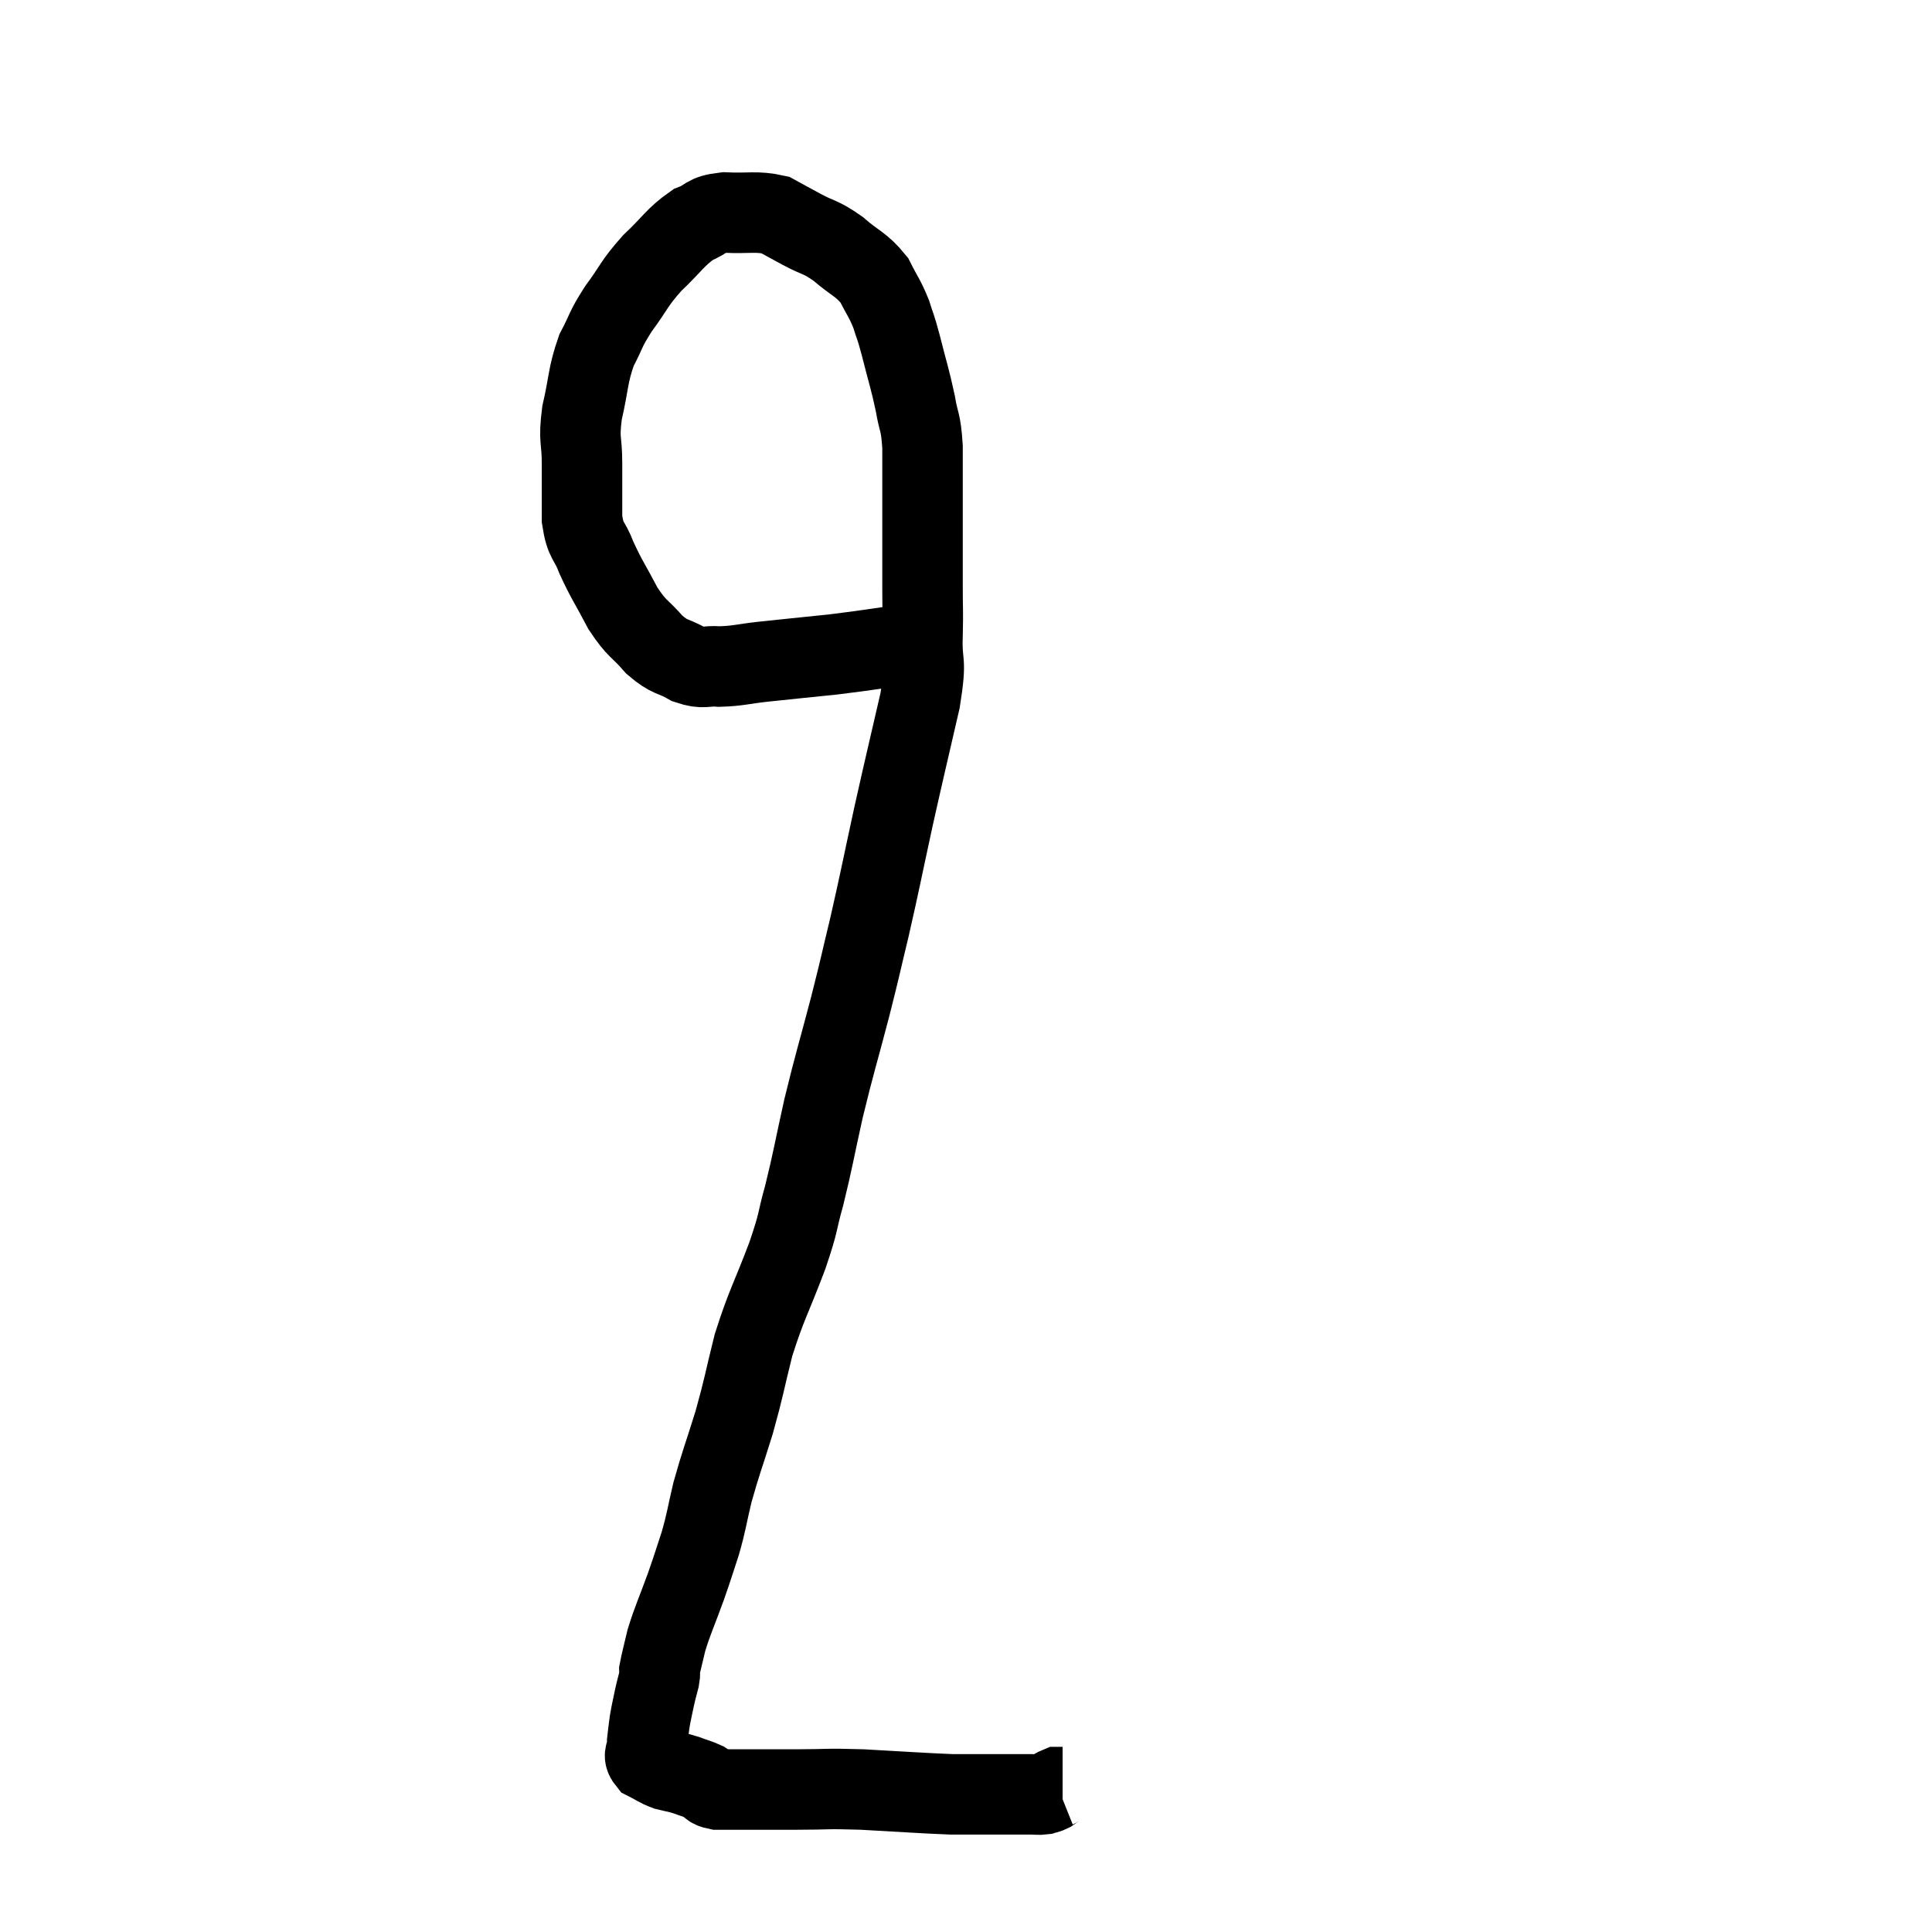 <svg width="48" height="48" viewBox="0 0 48 48" xmlns="http://www.w3.org/2000/svg"><path d="M 22.86 15.96 C 21.78 16.11, 21.675 16.14, 20.7 16.26 C 19.83 16.35, 19.665 16.365, 18.96 16.44 C 18.42 16.5, 18.345 16.545, 17.88 16.56 C 17.49 16.53, 17.505 16.635, 17.1 16.5 C 16.68 16.26, 16.665 16.365, 16.26 16.02 C 15.87 15.57, 15.84 15.66, 15.48 15.12 C 15.15 14.49, 15.075 14.415, 14.82 13.86 C 14.64 13.38, 14.55 13.485, 14.46 12.9 C 14.46 12.21, 14.46 12.18, 14.46 11.52 C 14.46 10.89, 14.37 10.965, 14.46 10.26 C 14.64 9.48, 14.595 9.345, 14.82 8.7 C 15.09 8.19, 15.015 8.22, 15.36 7.68 C 15.78 7.11, 15.735 7.065, 16.2 6.54 C 16.71 6.06, 16.77 5.895, 17.22 5.58 C 17.61 5.43, 17.49 5.34, 18 5.28 C 18.63 5.31, 18.78 5.235, 19.26 5.34 C 19.59 5.52, 19.53 5.49, 19.92 5.7 C 20.37 5.94, 20.37 5.865, 20.82 6.18 C 21.27 6.57, 21.39 6.555, 21.72 6.96 C 21.93 7.38, 21.975 7.395, 22.14 7.8 C 22.26 8.19, 22.23 8.025, 22.38 8.58 C 22.56 9.3, 22.605 9.39, 22.74 10.02 C 22.83 10.56, 22.875 10.425, 22.92 11.1 C 22.92 11.91, 22.92 11.835, 22.92 12.72 C 22.92 13.68, 22.92 13.875, 22.92 14.64 C 22.92 15.21, 22.935 15.09, 22.92 15.78 C 22.89 16.59, 23.04 16.275, 22.86 17.4 C 22.53 18.84, 22.515 18.87, 22.2 20.28 C 21.9 21.66, 21.87 21.855, 21.6 23.04 C 21.36 24.03, 21.405 23.895, 21.12 25.02 C 20.79 26.28, 20.745 26.37, 20.46 27.54 C 20.22 28.62, 20.205 28.785, 19.98 29.7 C 19.77 30.45, 19.875 30.27, 19.56 31.2 C 19.14 32.31, 19.05 32.385, 18.72 33.42 C 18.48 34.38, 18.495 34.425, 18.24 35.34 C 17.97 36.21, 17.91 36.33, 17.7 37.08 C 17.55 37.71, 17.565 37.755, 17.4 38.34 C 17.22 38.88, 17.25 38.82, 17.04 39.42 C 16.8 40.08, 16.725 40.215, 16.56 40.74 C 16.47 41.13, 16.425 41.28, 16.38 41.52 C 16.38 41.61, 16.41 41.535, 16.38 41.7 C 16.32 41.94, 16.32 41.91, 16.26 42.18 C 16.2 42.48, 16.185 42.51, 16.14 42.78 C 16.11 43.02, 16.095 43.11, 16.08 43.26 C 16.08 43.32, 16.08 43.26, 16.08 43.38 C 16.08 43.56, 15.96 43.59, 16.08 43.74 C 16.32 43.86, 16.32 43.89, 16.56 43.98 C 16.8 44.04, 16.8 44.025, 17.04 44.1 C 17.28 44.19, 17.325 44.19, 17.52 44.28 C 17.67 44.37, 17.595 44.415, 17.82 44.46 C 18.12 44.46, 17.925 44.46, 18.42 44.46 C 19.11 44.46, 19.05 44.46, 19.8 44.46 C 20.61 44.46, 20.46 44.43, 21.42 44.46 C 22.53 44.52, 22.89 44.55, 23.64 44.58 C 24.03 44.58, 23.925 44.58, 24.42 44.58 C 25.02 44.58, 25.245 44.58, 25.62 44.58 C 25.77 44.58, 25.8 44.595, 25.92 44.58 C 26.01 44.55, 26.01 44.565, 26.1 44.52 C 26.19 44.46, 26.205 44.43, 26.28 44.4 C 26.34 44.4, 26.37 44.4, 26.4 44.4 C 26.4 44.4, 26.4 44.4, 26.4 44.4 L 26.4 44.4" fill="none" stroke="black" stroke-width="2"></path></svg>